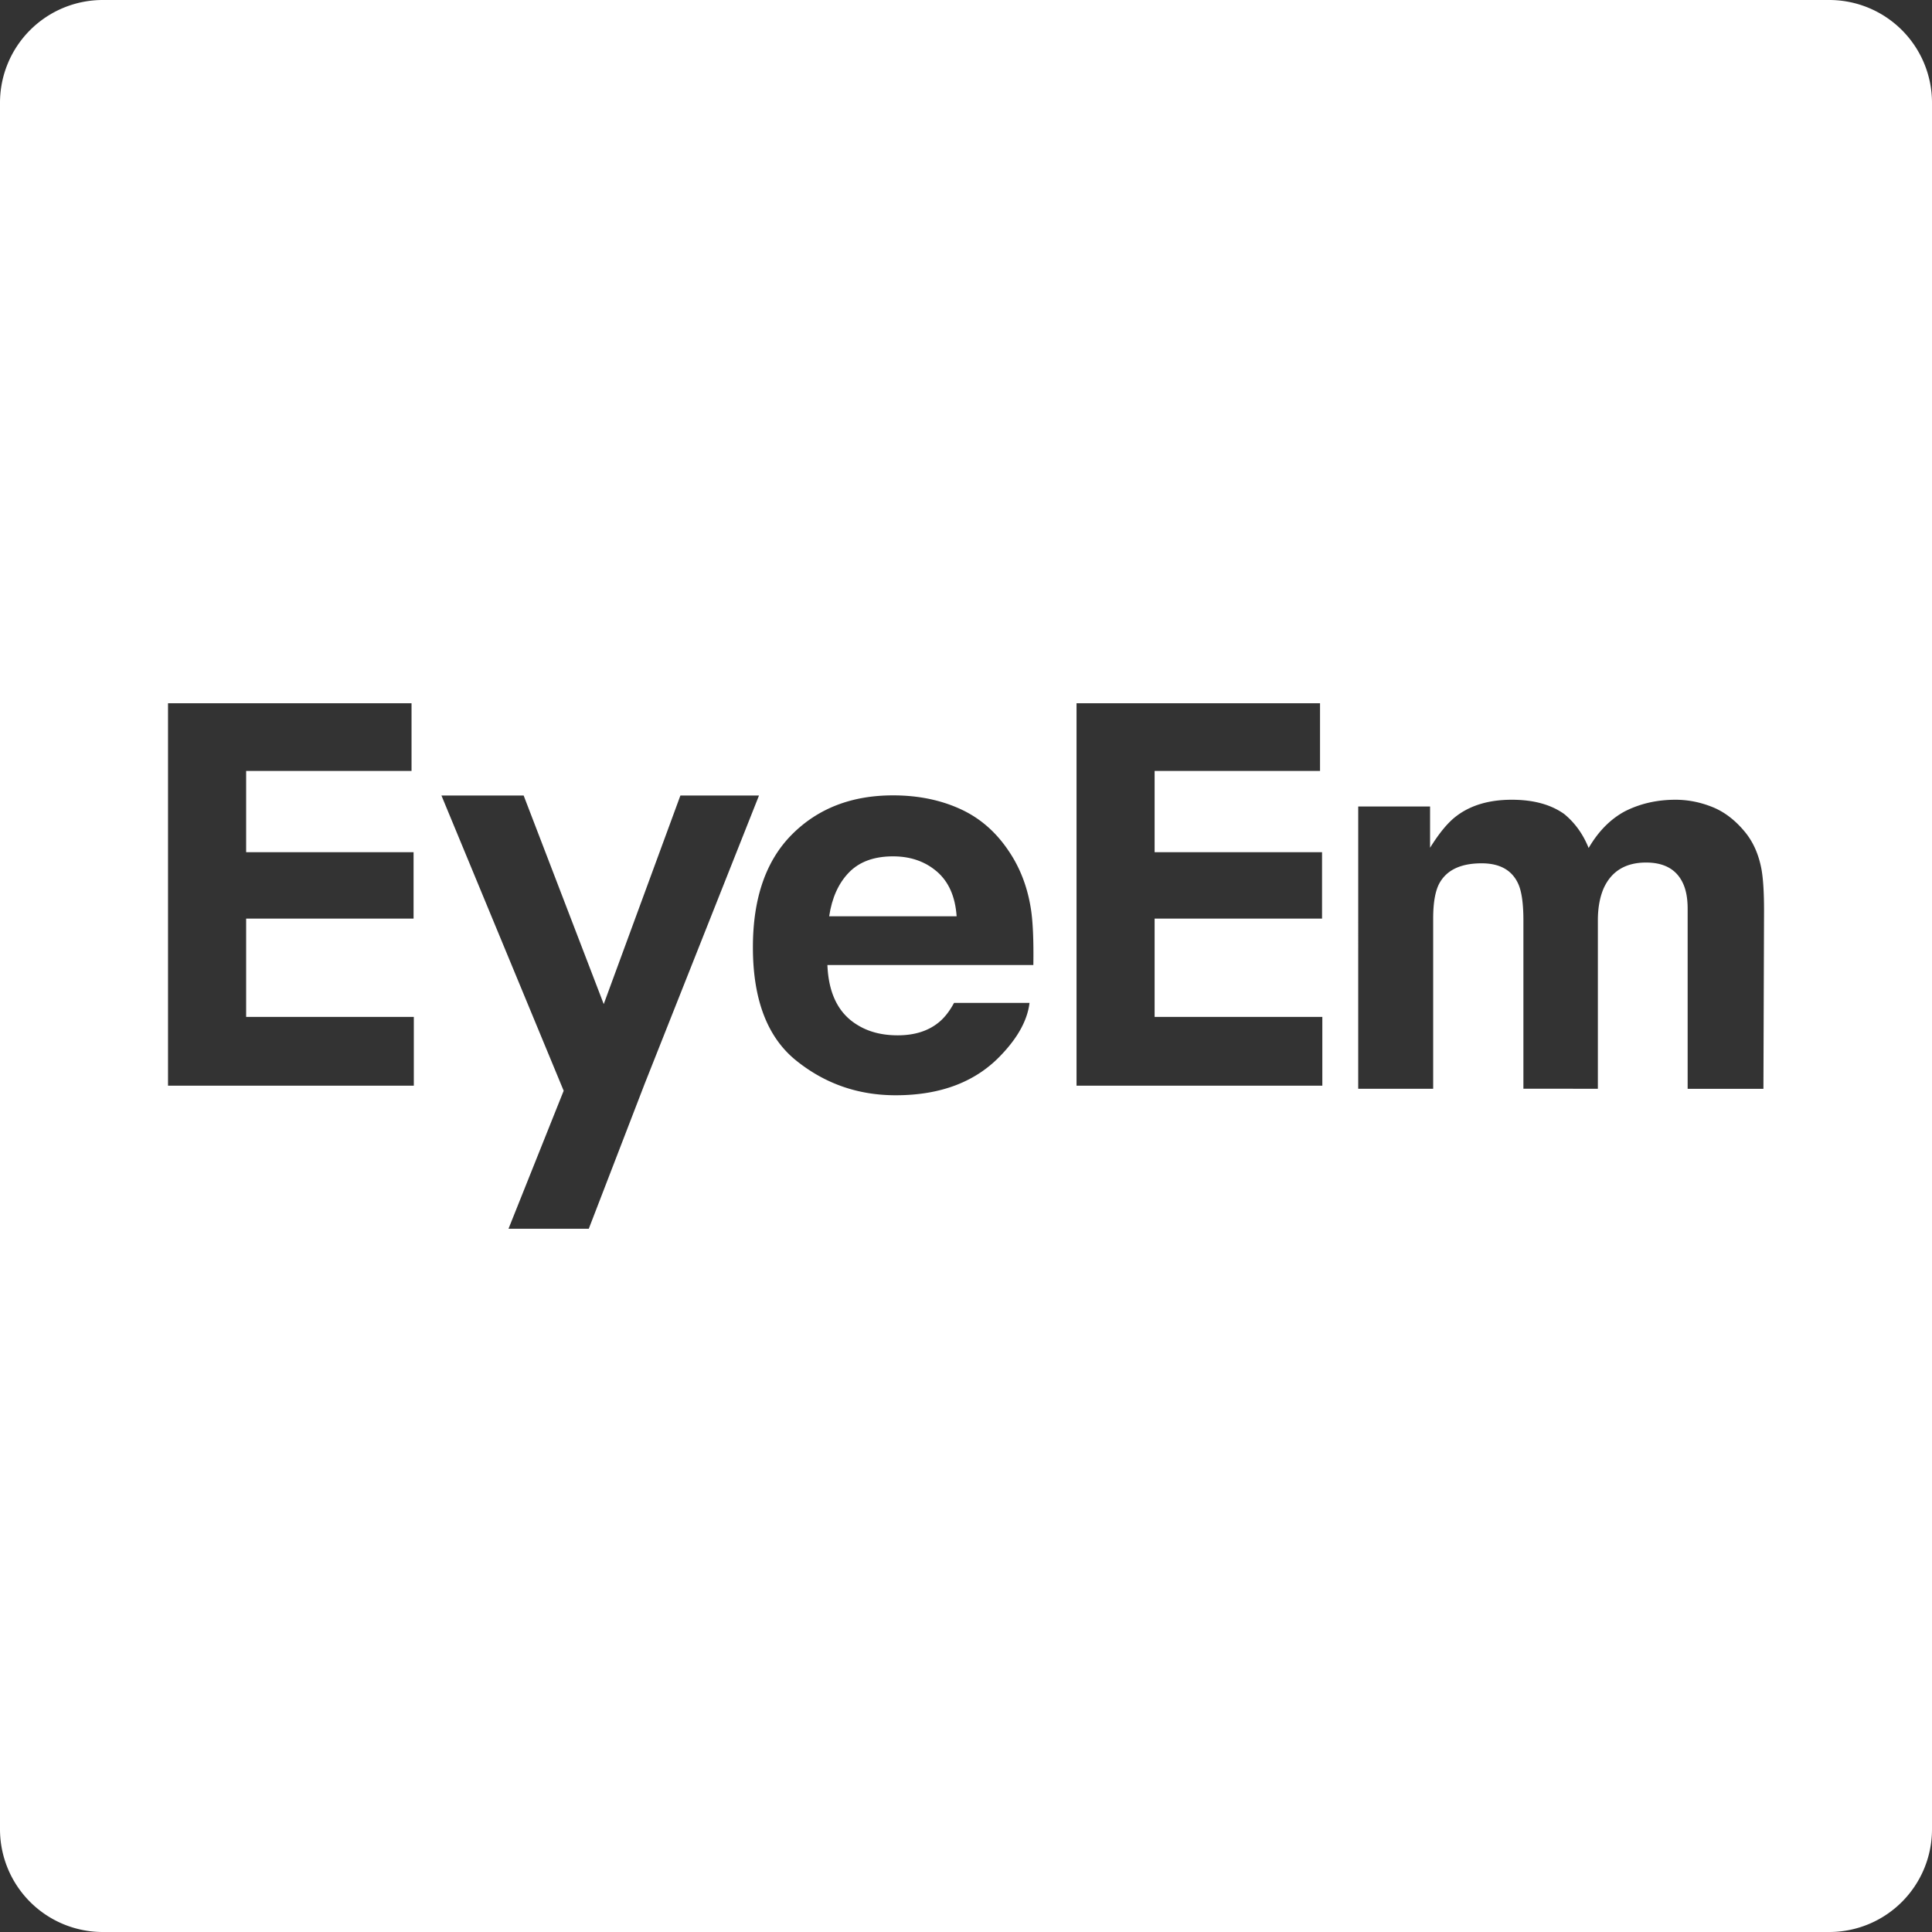 <svg xmlns="http://www.w3.org/2000/svg" width="94" height="94"><rect width="100%" height="100%" fill="#333333" stroke="none"/><g fill="#fff"><path d="M43.45 41.665c-.922 0-1.639.261-2.146.785-.508.524-.828 1.234-.961 2.131h6.201c-.066-.956-.385-1.68-.959-2.175-.574-.493-1.285-.741-2.135-.741z"/><path d="M89 0H5a5 5 0 00-5 5v84a5 5 0 005 5h84a5 5 0 005-5V5a5 5 0 00-5-5zM20.134 52.823H8.175V34.217h11.848v3.294h-8.047v3.952h8.146v3.231h-8.146v4.783h8.158v3.346zm8.513 6.96h-3.906l2.684-6.713-5.947-14.364h4l3.896 10.147 3.73-10.147h3.824l-5.564 14.03-2.717 7.047zm21.63-12.83h-10.02c.055 1.38.535 2.348 1.439 2.902.549.347 1.209.518 1.98.518.82 0 1.486-.21 2-.631.279-.227.523-.542.742-.946h3.672c-.098.815-.543 1.646-1.334 2.486-1.234 1.338-2.959 2.007-5.176 2.007-1.834 0-3.447-.564-4.848-1.693-1.398-1.128-2.1-2.964-2.1-5.507 0-2.383.631-4.212 1.895-5.483s2.904-1.908 4.922-1.908c1.197 0 2.275.215 3.234.646.961.429 1.752 1.108 2.377 2.035.562.818.93 1.766 1.098 2.844.099.632.136 1.542.119 2.73zm14.06 5.87H52.378V34.217h11.847v3.294h-8.048v3.952h8.146v3.231h-8.146v4.783h8.16v3.346zm21.461.152h-3.687v-8.762c0-.521-.082-.951-.252-1.288-.317-.639-.909-.959-1.768-.959-.992 0-1.678.413-2.059 1.238-.193.438-.289.962-.289 1.577v8.191H74.12v-8.191c0-.816-.084-1.41-.252-1.78-.303-.665-.896-.997-1.779-.997-1.027 0-1.717.332-2.07.997-.194.379-.289.943-.289 1.691v8.281h-3.647V39.24h3.496v2.007c.444-.715.866-1.224 1.262-1.527.699-.539 1.604-.809 2.714-.809 1.053 0 1.901.231 2.551.695.522.429.918.98 1.188 1.653.471-.808 1.055-1.401 1.754-1.78.742-.378 1.564-.568 2.475-.568.605 0 1.201.118 1.791.354.588.235 1.125.648 1.604 1.236.388.48.647 1.07.781 1.769.086.463.129 1.14.129 2.032l-.03 8.673z"/></g></svg>